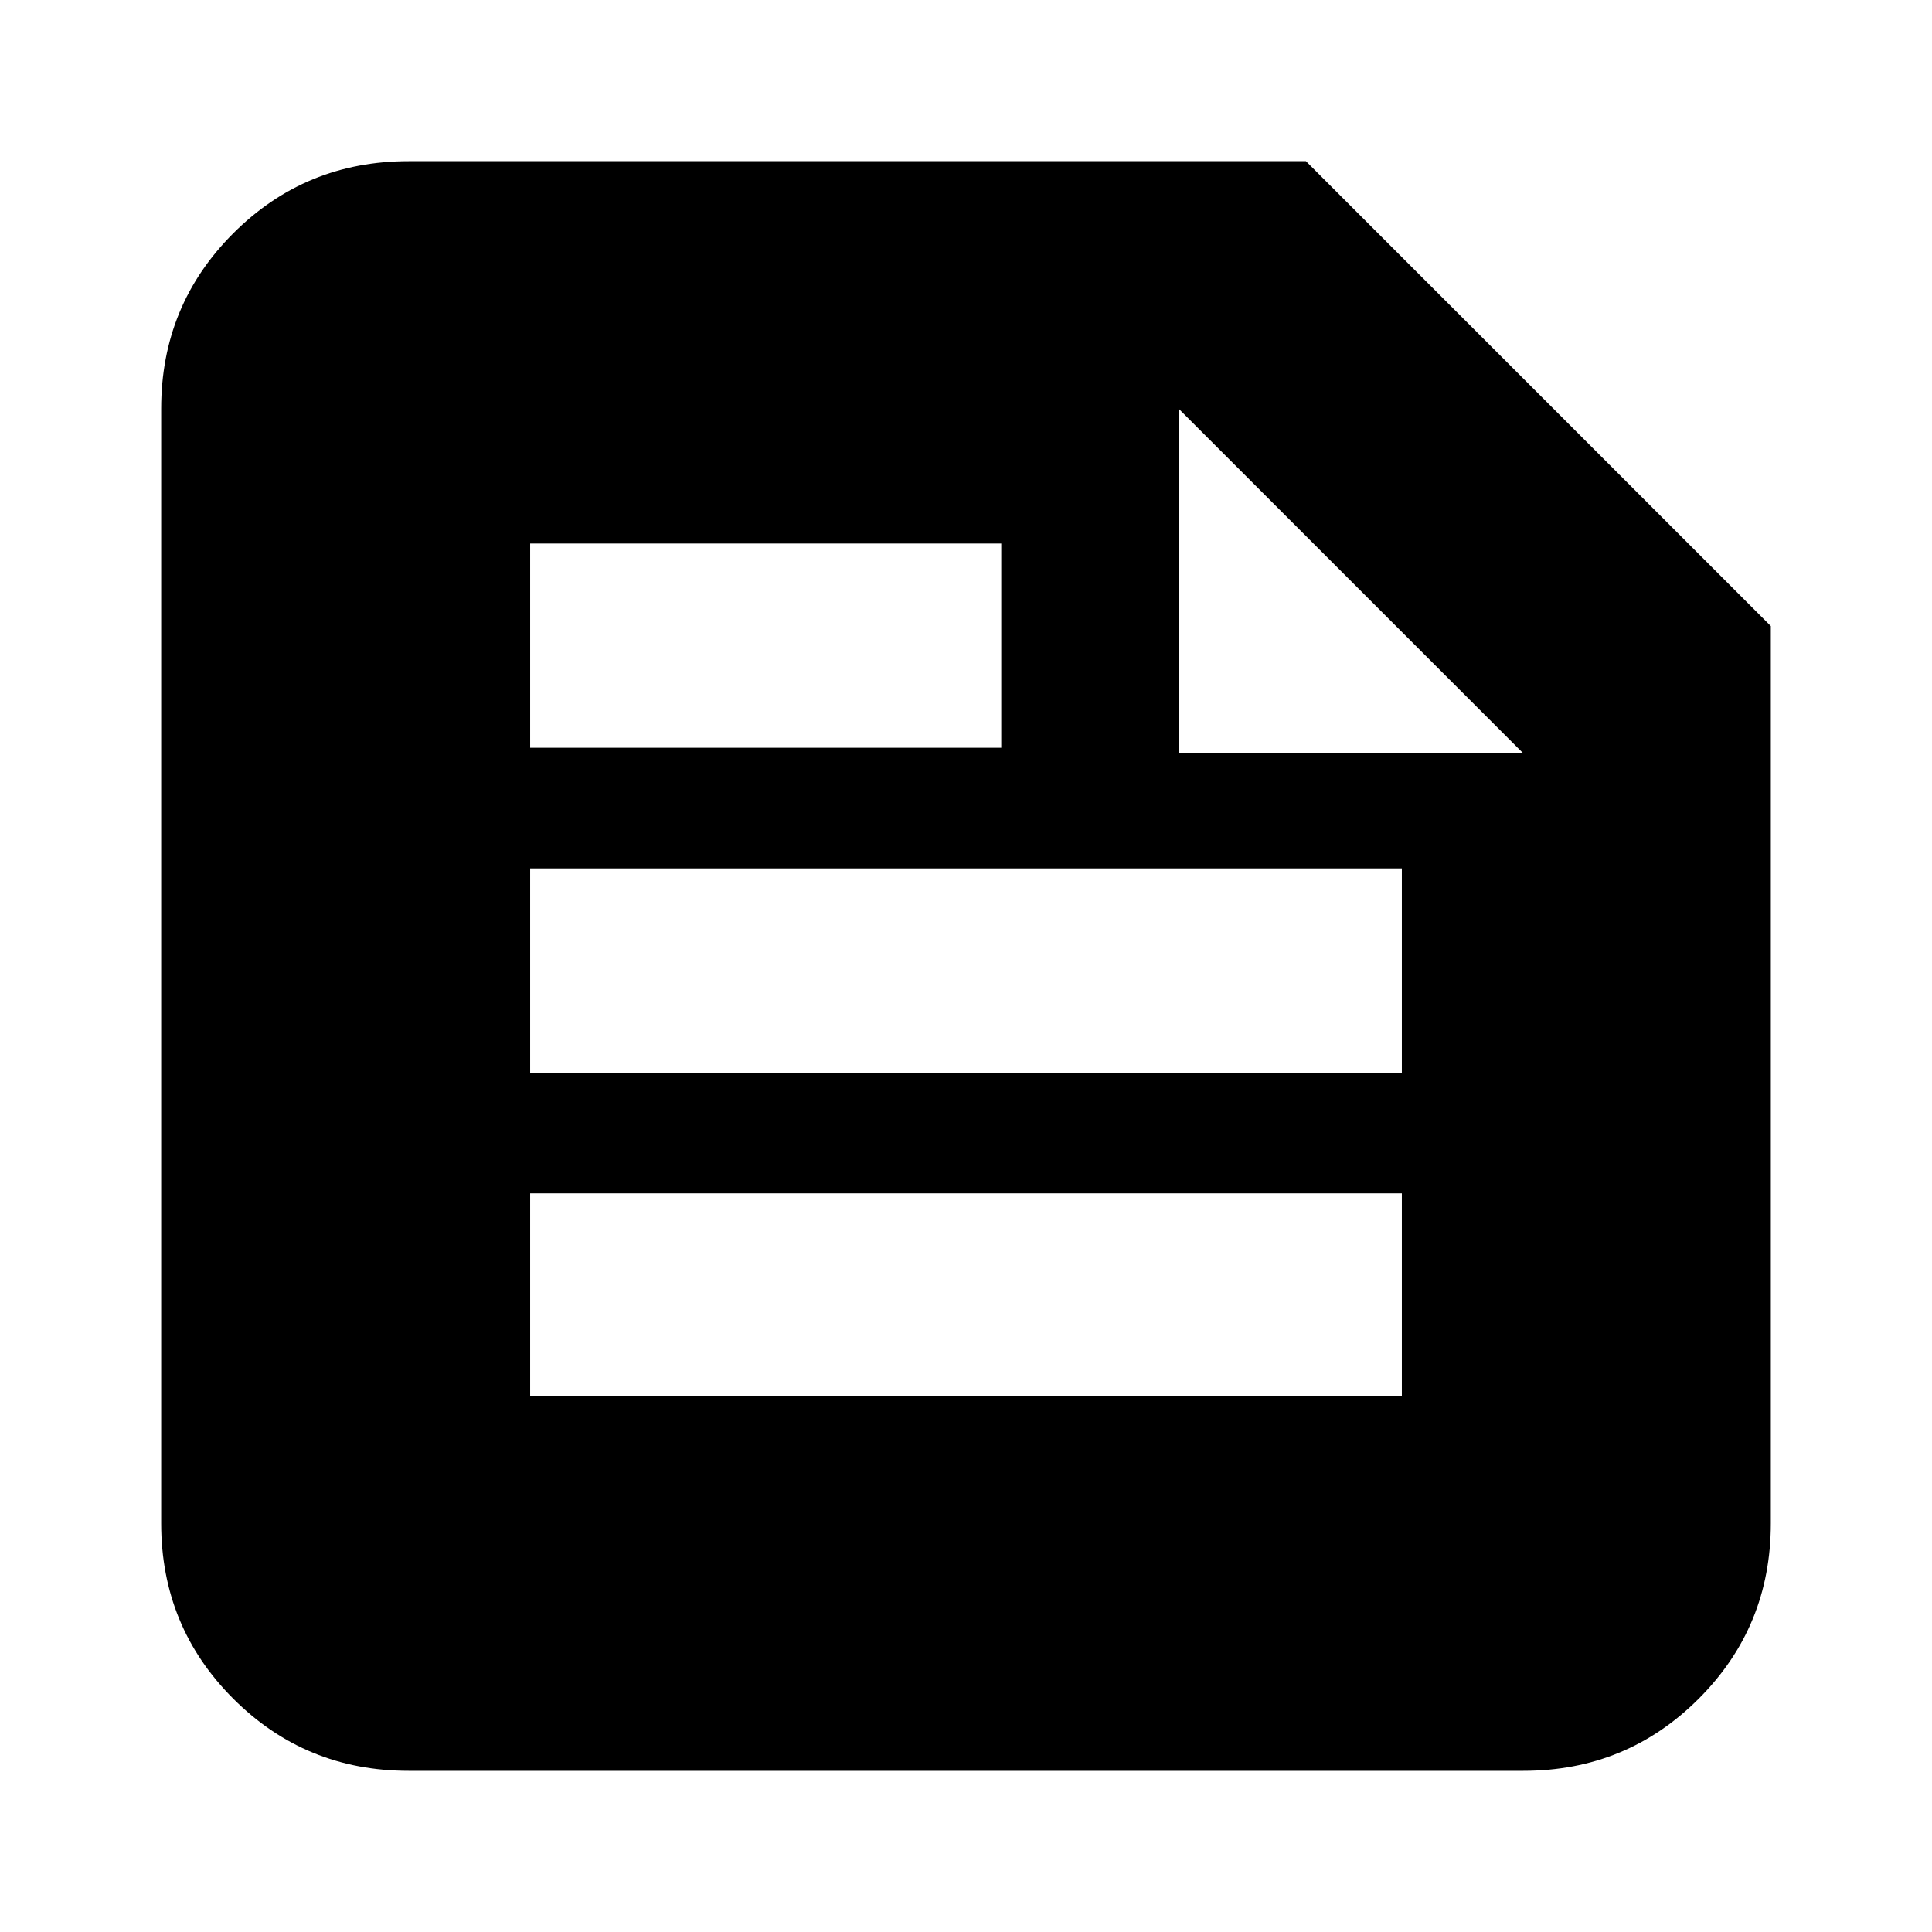 <svg xmlns="http://www.w3.org/2000/svg" height="24" viewBox="0 -960 960 960" width="24"><path d="M203.04-80.09q-51.3 0-87.12-35.83-35.83-35.82-35.83-87.12v-553.92q0-51.3 35.83-87.12 35.82-35.83 87.12-35.83h445.87l231 231v445.87q0 51.3-35.83 87.12-35.82 35.83-87.12 35.83H203.04Zm60.39-186.04h433.14v-100.91H263.43v100.91Zm0-160.87h433.14v-101.48H263.43V-427Zm322.18-158.61h171.35L585.61-756.96v171.35Zm-322.18-2.82h234.09v-101.48H263.43v101.48Z"/></svg>